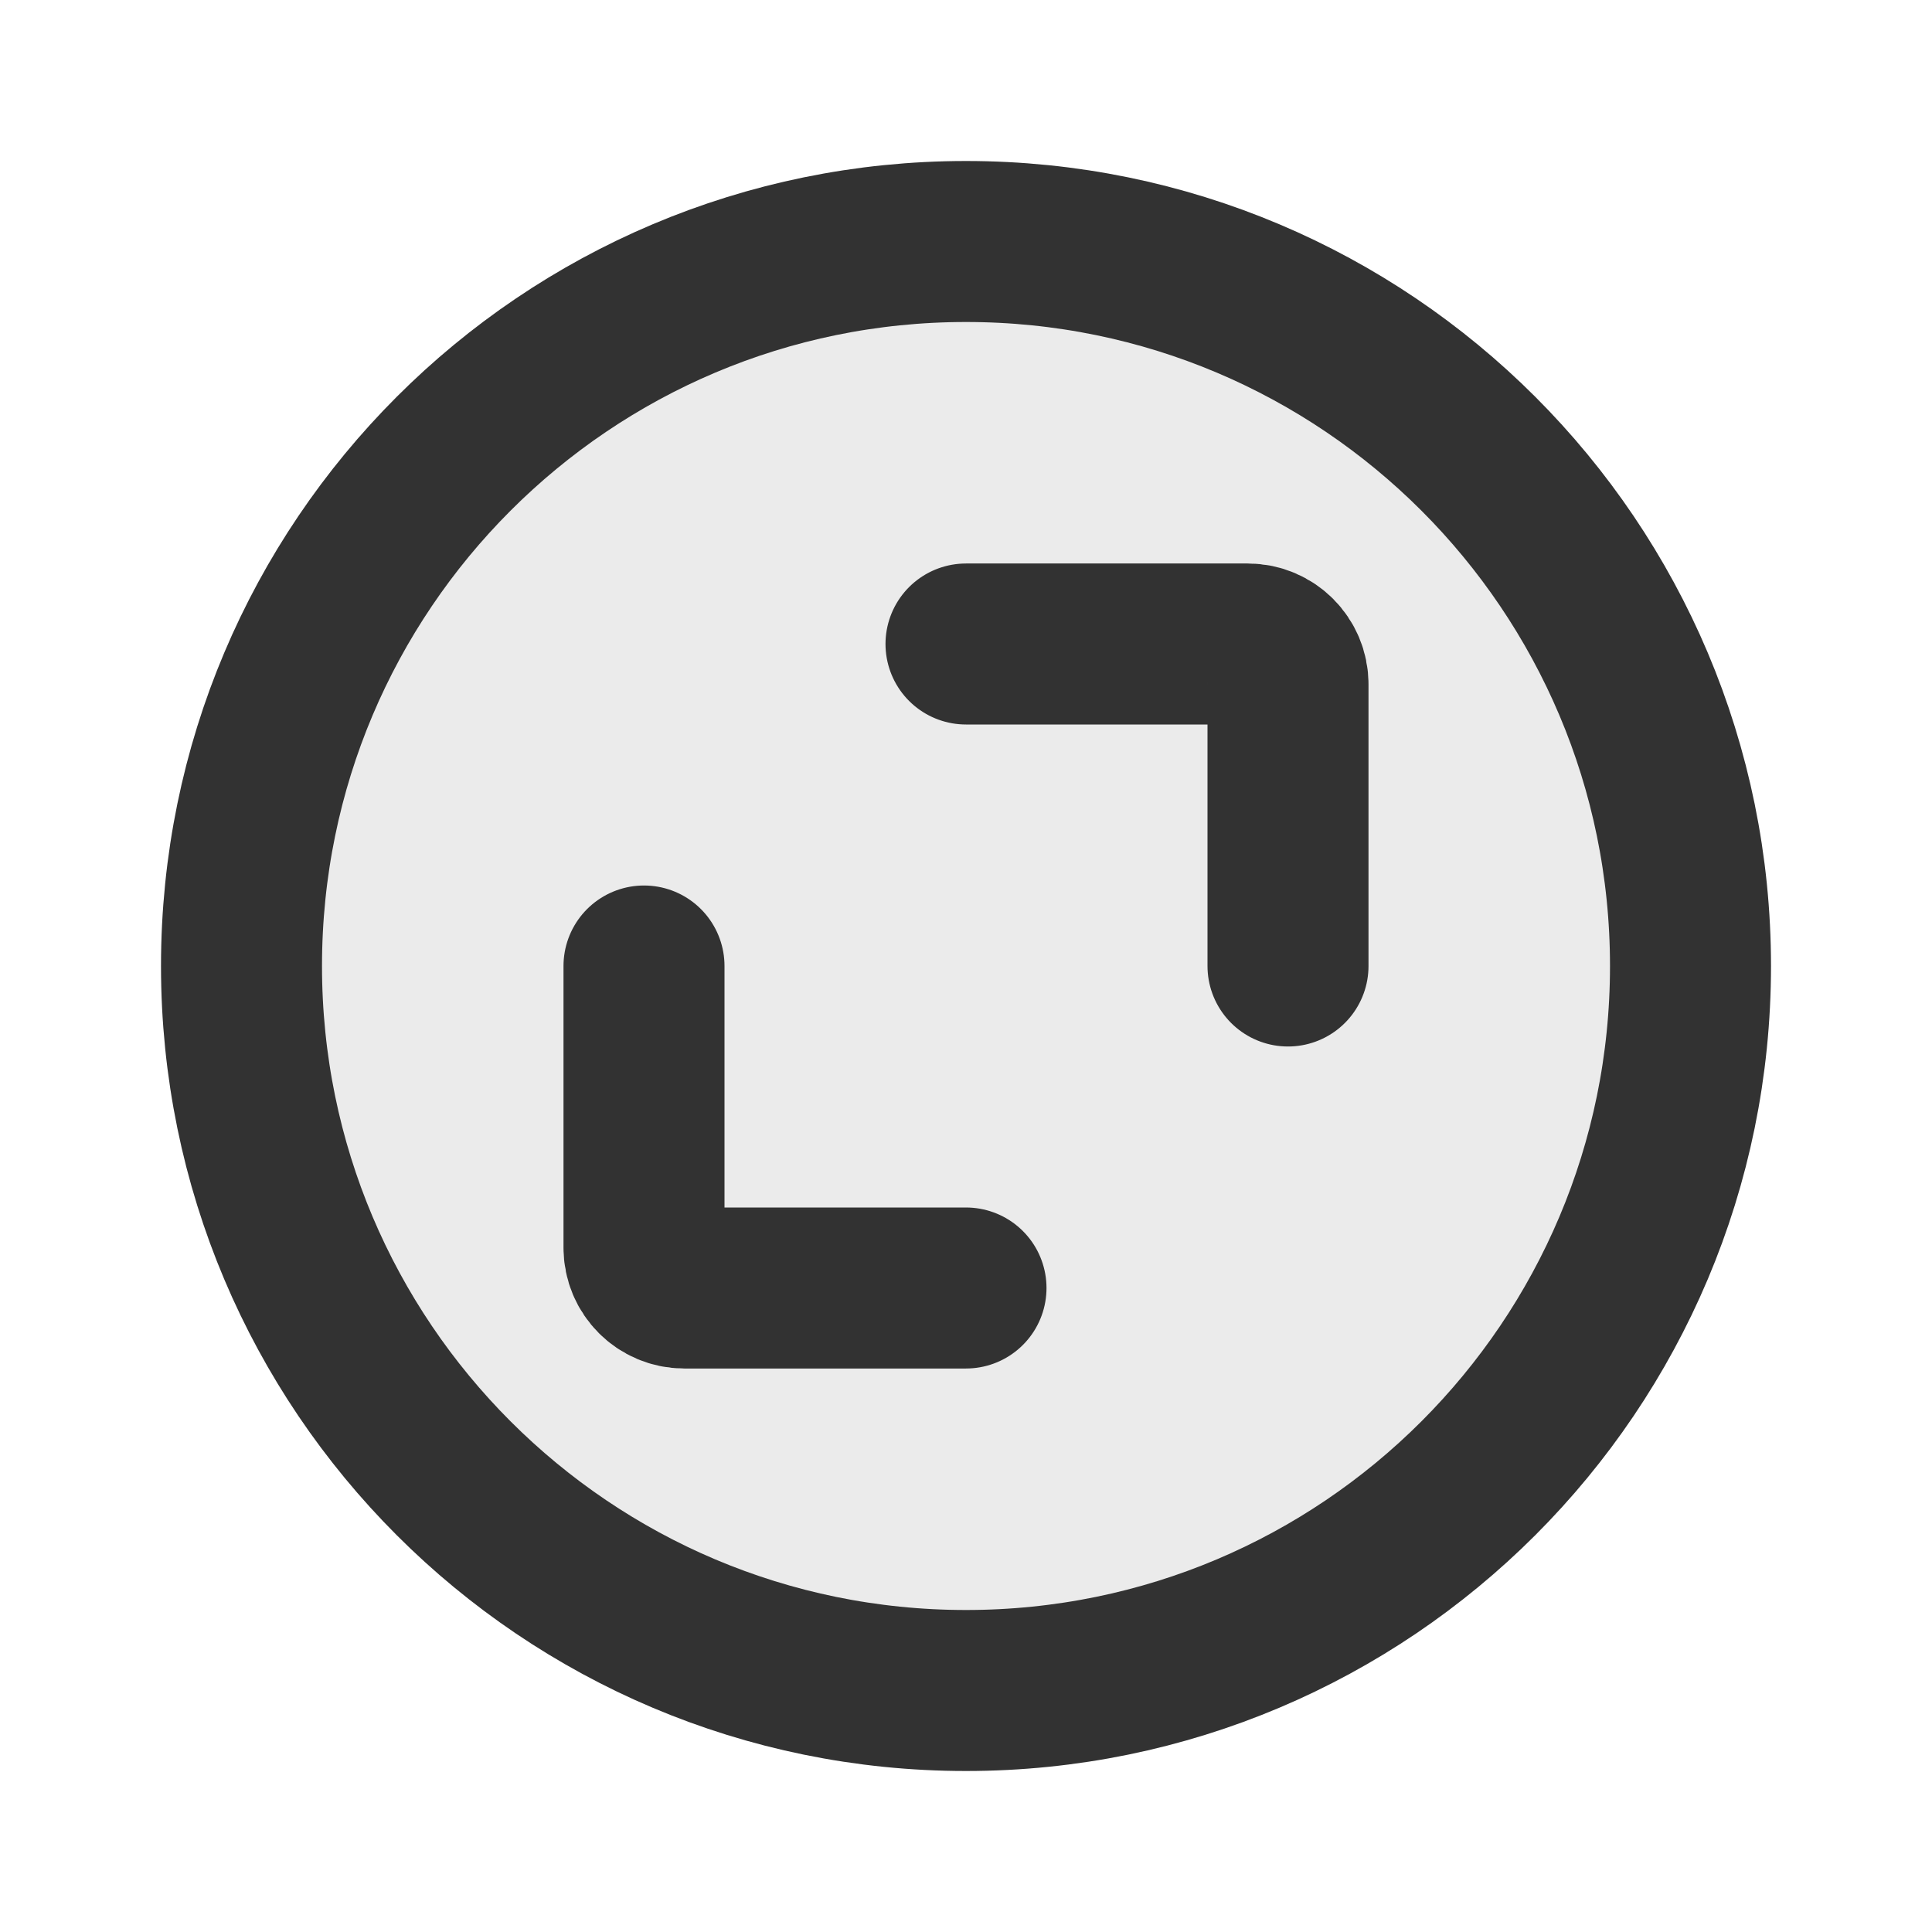 <svg width="24" height="24" viewBox="0 0 24 24" fill="none" xmlns="http://www.w3.org/2000/svg">
<path opacity="0.1" d="M21 12C21 16.971 16.971 21 12 21C7.029 21 3 16.971 3 12C3 7.029 7.029 3 12 3C16.971 3 21 7.029 21 12Z" fill="#323232"/>
<path d="M8 12V13L8 15.5V15.5C8 15.776 8.224 16 8.5 16V16L11 16L12 16" stroke="#323232" stroke-width="2" stroke-linecap="round" stroke-linejoin="round"/>
<path d="M16 12L16 11L16 8.5V8.5C16 8.224 15.776 8 15.5 8V8L13 8L12 8" stroke="#323232" stroke-width="2" stroke-linecap="round" stroke-linejoin="round"/>
<path d="M21 12C21 16.971 16.971 21 12 21C7.029 21 3 16.971 3 12C3 7.029 7.029 3 12 3C16.971 3 21 7.029 21 12Z" stroke="#323232" stroke-width="2"/>
</svg>

